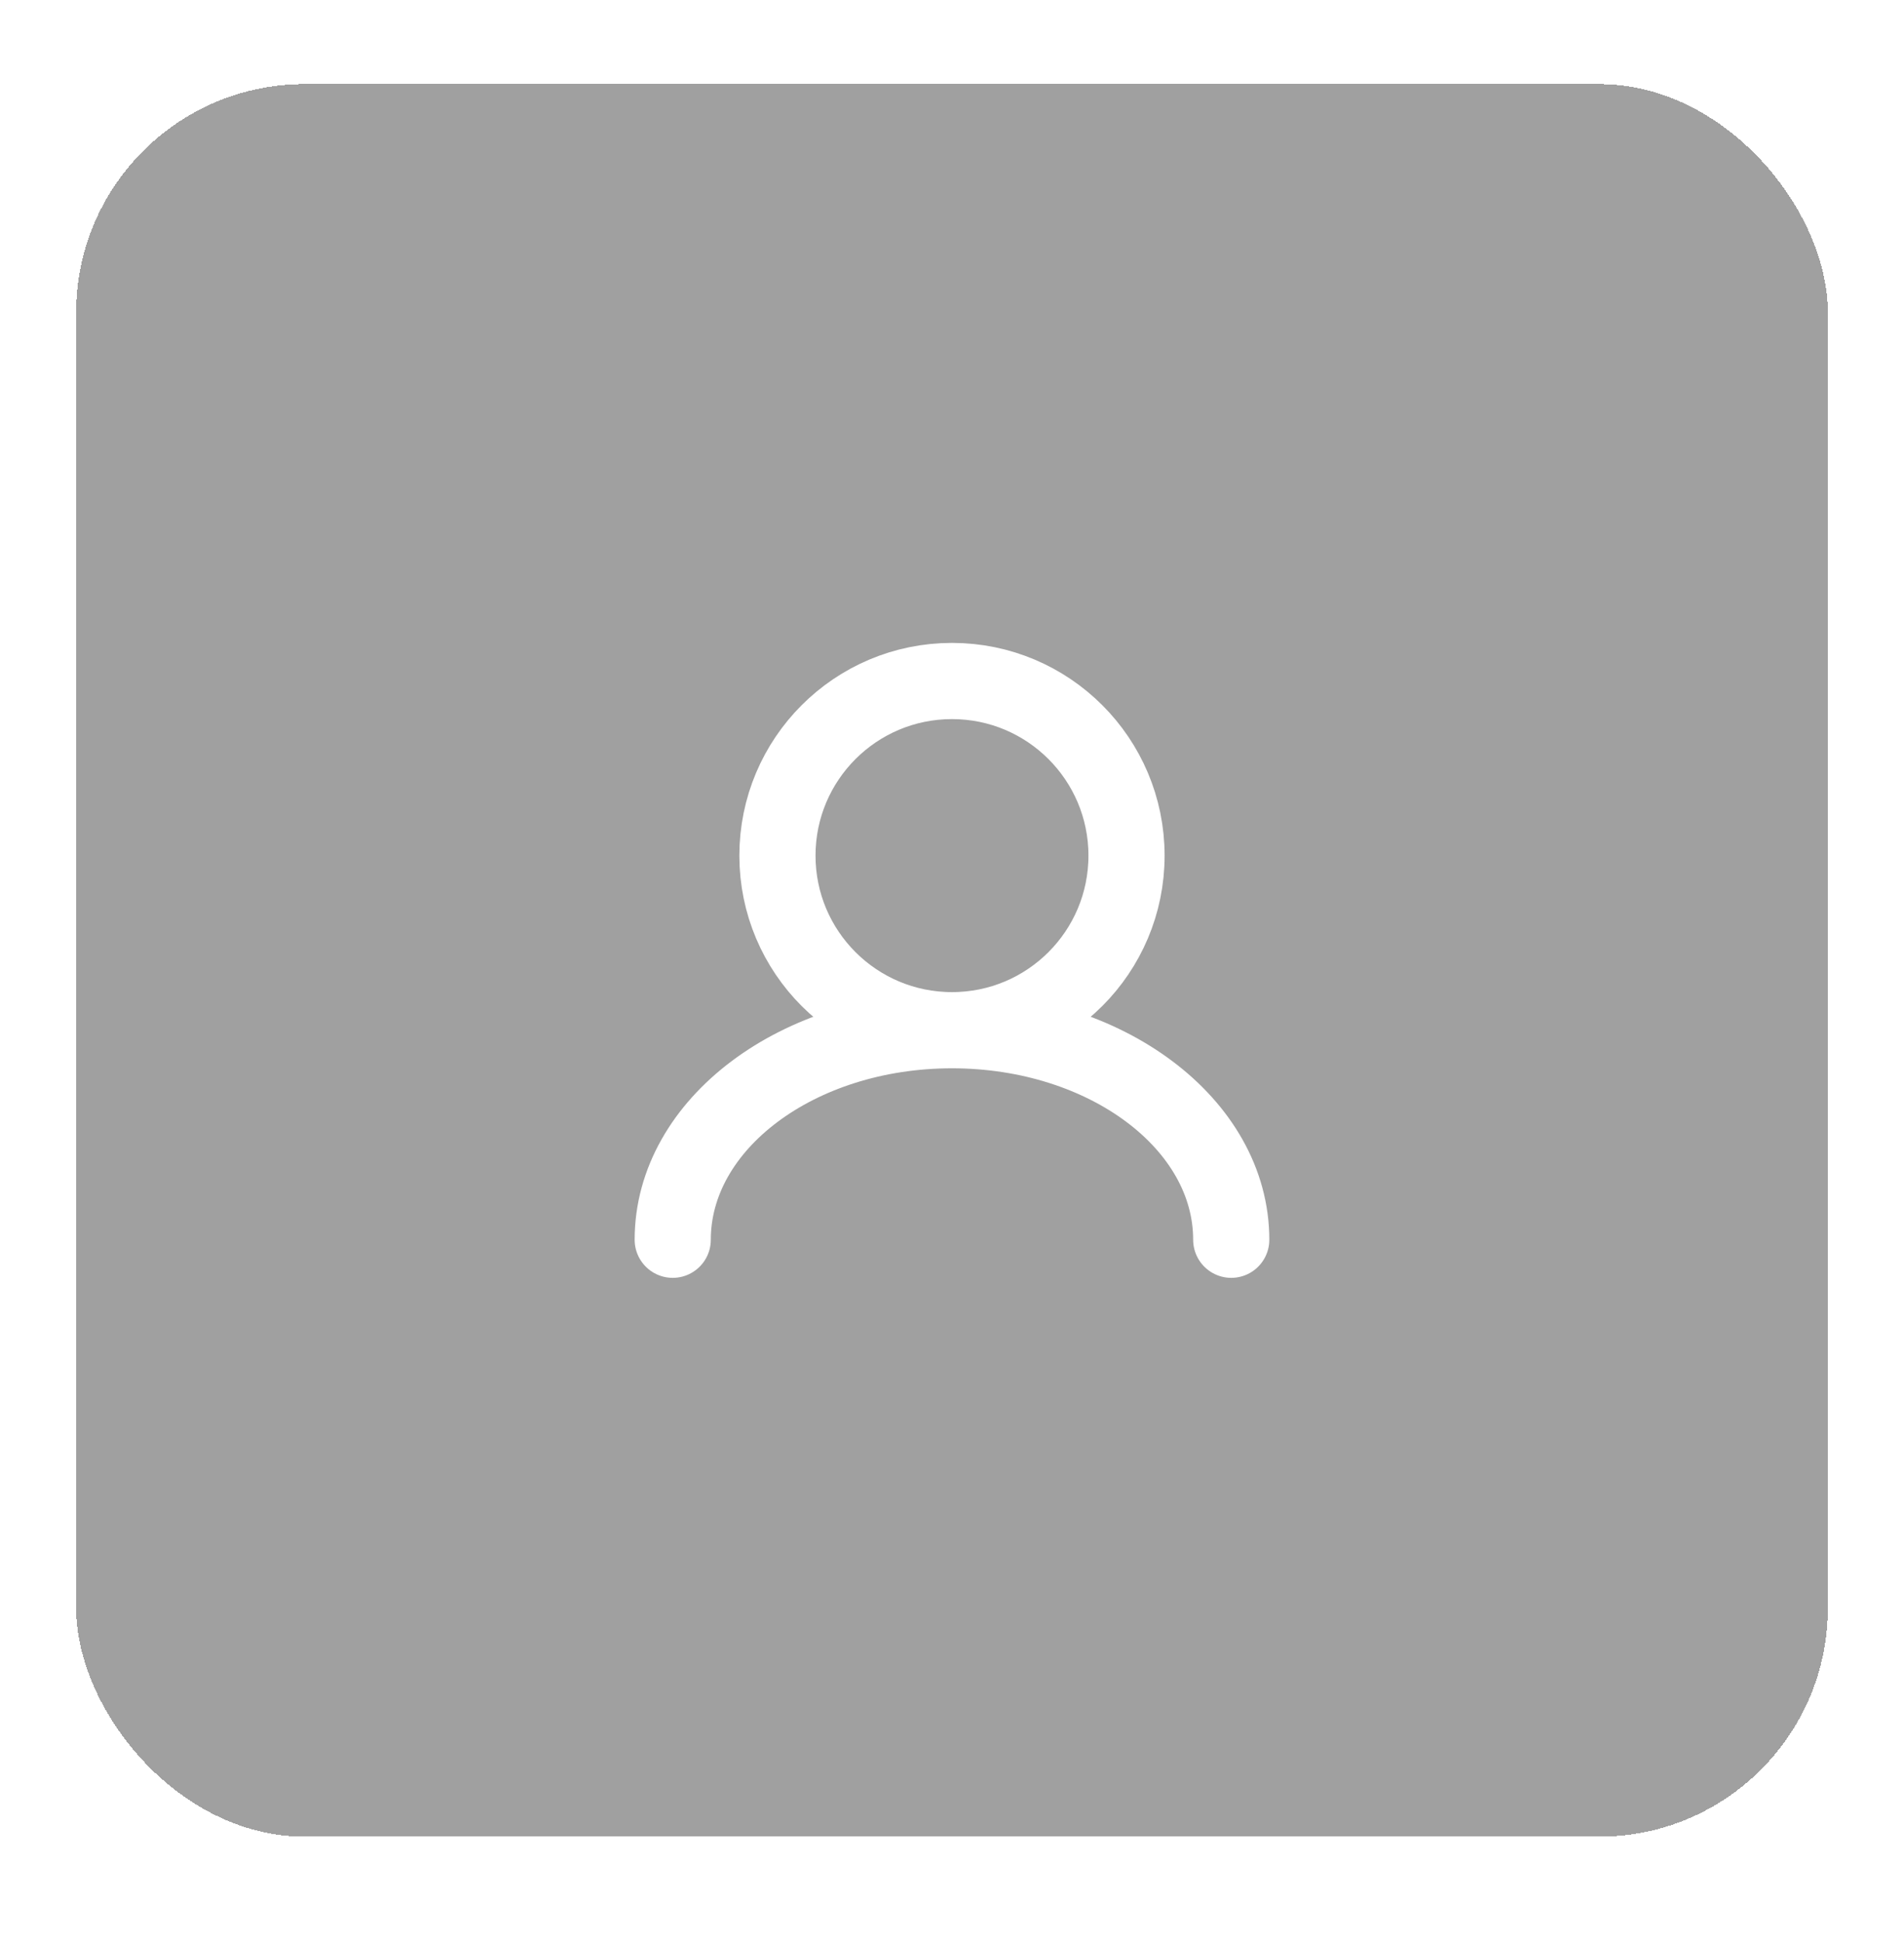 <svg width="50" height="51" viewBox="0 0 50 51" fill="none" xmlns="http://www.w3.org/2000/svg">
<g filter="url(#filter0_d_136_3041)">
<rect x="2" y="1.208" width="46" height="46" rx="6" fill="#1E1E1E" fill-opacity="0.42" shape-rendering="crispEdges"/>
<path d="M25 26.041C27.531 26.041 29.583 23.989 29.583 21.458C29.583 18.927 27.531 16.875 25 16.875C22.468 16.875 20.416 18.927 20.416 21.458C20.416 23.989 22.468 26.041 25 26.041ZM25 26.041C20.95 26.041 17.666 28.504 17.666 31.541M25 26.041C29.05 26.041 32.333 28.504 32.333 31.541" stroke="white" stroke-width="2" stroke-linecap="round"/>
</g>
<defs>
<filter id="filter0_d_136_3041" x="0" y="0.208" width="50" height="50" filterUnits="userSpaceOnUse" color-interpolation-filters="sRGB">
<feFlood flood-opacity="0" result="BackgroundImageFix"/>
<feColorMatrix in="SourceAlpha" type="matrix" values="0 0 0 0 0 0 0 0 0 0 0 0 0 0 0 0 0 0 127 0" result="hardAlpha"/>
<feOffset dy="1"/>
<feGaussianBlur stdDeviation="1"/>
<feComposite in2="hardAlpha" operator="out"/>
<feColorMatrix type="matrix" values="0 0 0 0 0.063 0 0 0 0 0.094 0 0 0 0 0.157 0 0 0 0.04 0"/>
<feBlend mode="normal" in2="BackgroundImageFix" result="effect1_dropShadow_136_3041"/>
<feBlend mode="normal" in="SourceGraphic" in2="effect1_dropShadow_136_3041" result="shape"/>
</filter>
</defs>
</svg>
